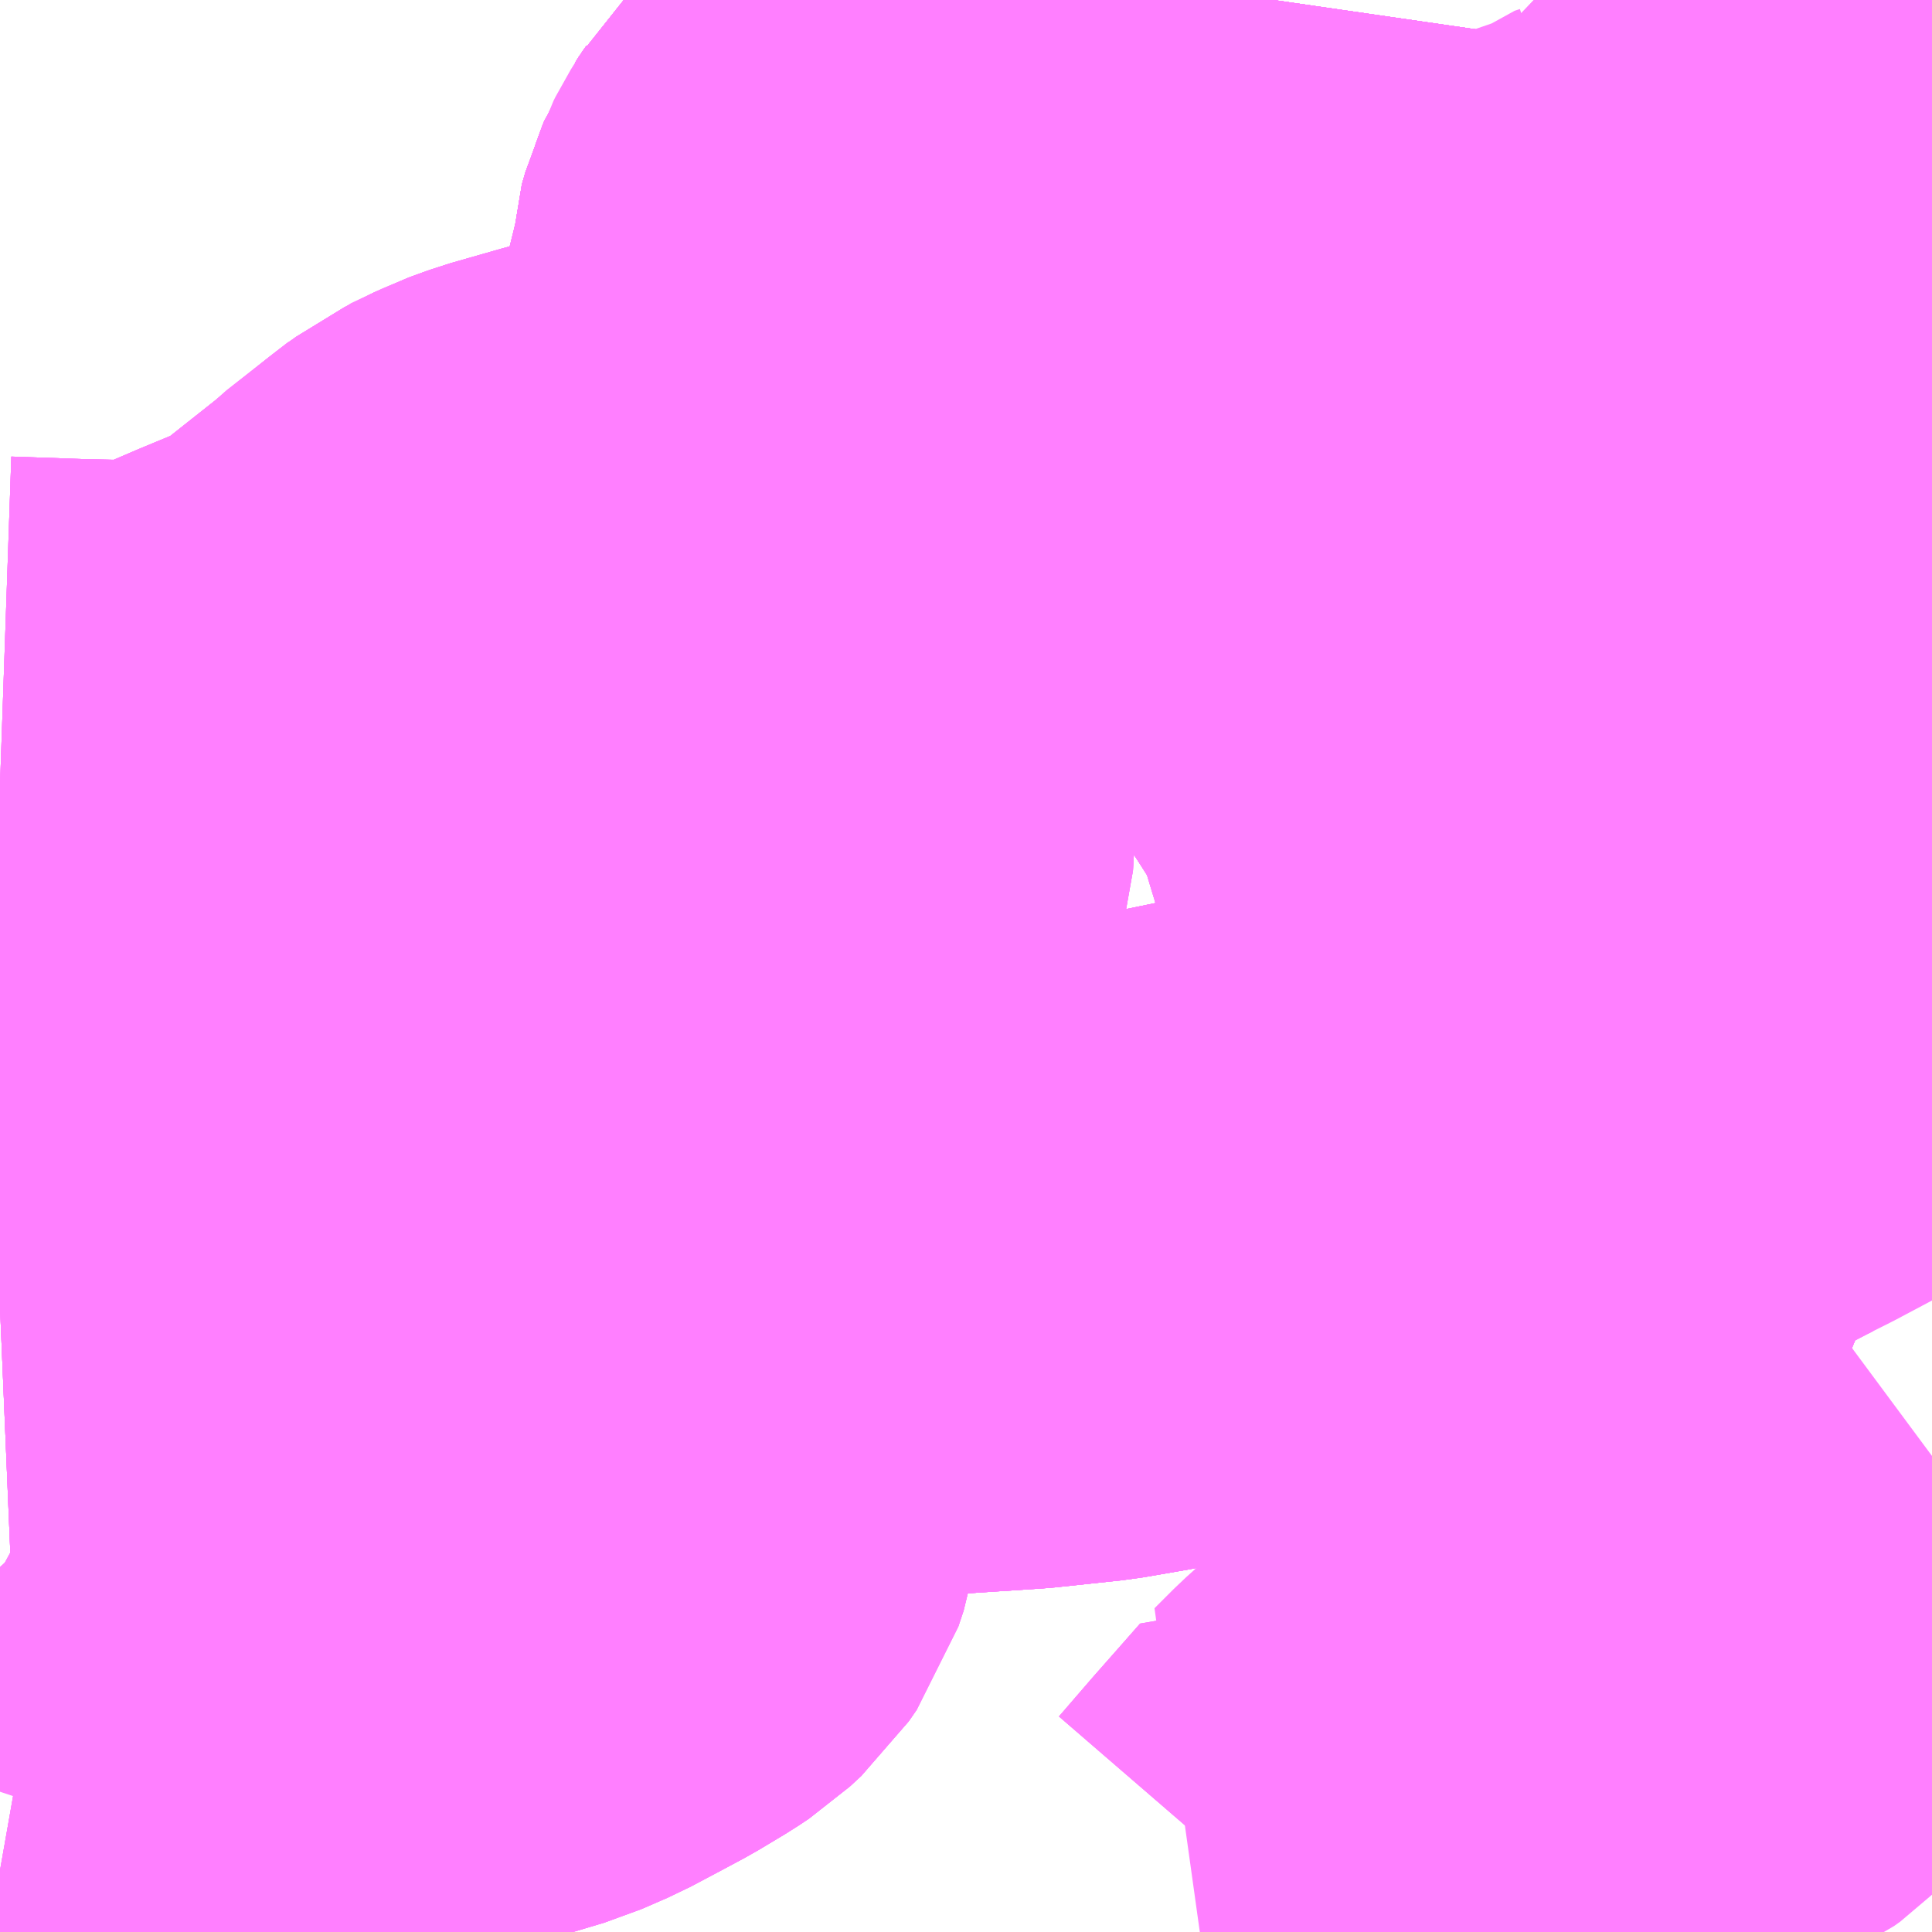 <?xml version="1.0" encoding="UTF-8"?>
<svg  xmlns="http://www.w3.org/2000/svg" xmlns:xlink="http://www.w3.org/1999/xlink" xmlns:go="http://purl.org/svgmap/profile" property="N07_001,N07_002,N07_003,N07_004,N07_005,N07_006,N07_007" viewBox="13139.648 -3188.232 2.197 2.197" go:dataArea="13139.6484375 -3188.232421875 2.197265625 2.197265625" >
<globalCoordinateSystem srsName="http://purl.org/crs/84" transform="matrix(100.0,0.0,0.0,-100.0,0.0,0.0)" />
<defs>
 <g id="p0" >
  <circle cx="0.0" cy="0.0" r="3" stroke="green" stroke-width="0.75" vector-effect="non-scaling-stroke" />
 </g>
</defs>
<g fill="none" fill-rule="evenodd" stroke="#FF00FF" stroke-width="0.75" opacity="0.5" vector-effect="non-scaling-stroke" stroke-linejoin="bevel" >
<path content="1,宮崎交通（株）,あさひヶ丘線,6.0,5.0,0.0," xlink:title="1" d="M13141.846,-3187.88L13141.731,-3187.881L13141.639,-3187.878L13141.591,-3187.88L13141.569,-3187.879L13141.543,-3187.876L13141.502,-3187.87L13141.495,-3187.866L13141.489,-3187.864L13141.467,-3187.846L13141.427,-3187.808L13141.42,-3187.799L13141.417,-3187.795L13141.409,-3187.778L13141.407,-3187.763L13141.407,-3187.716L13141.407,-3187.693L13141.407,-3187.666L13141.407,-3187.634L13141.406,-3187.6L13141.413,-3187.601L13141.443,-3187.599L13141.442,-3187.571L13141.443,-3187.568L13141.444,-3187.567L13141.448,-3187.566L13141.484,-3187.566L13141.499,-3187.566L13141.514,-3187.56L13141.538,-3187.555L13141.559,-3187.584L13141.572,-3187.608L13141.575,-3187.614L13141.576,-3187.661L13141.577,-3187.67L13141.583,-3187.686L13141.553,-3187.697L13141.549,-3187.699L13141.583,-3187.739L13141.615,-3187.763L13141.65,-3187.772L13141.676,-3187.759L13141.696,-3187.734L13141.704,-3187.705L13141.705,-3187.662L13141.709,-3187.651L13141.715,-3187.643L13141.725,-3187.631L13141.737,-3187.63L13141.75,-3187.623L13141.783,-3187.604L13141.794,-3187.599L13141.804,-3187.599L13141.838,-3187.602L13141.846,-3187.602"/>
<path content="1,宮崎交通（株）,イオンモール宮崎～江田原～橘橋南詰～宮交シティ～月見ヶ丘,1.0,1.0,1.0," xlink:title="1" d="M13141.682,-3188.061L13141.59,-3188.06L13141.591,-3188.032L13141.59,-3187.97L13141.591,-3187.88L13141.639,-3187.878L13141.731,-3187.881L13141.846,-3187.88"/>
<path content="1,宮崎交通（株）,一ッ葉試験場線,14.0,13.0,12.0," xlink:title="1" d="M13139.648,-3187.338L13139.677,-3187.337L13139.734,-3187.335L13139.779,-3187.334L13139.796,-3187.334L13139.816,-3187.335L13139.86,-3187.341L13139.889,-3187.349L13139.952,-3187.376L13140.022,-3187.405L13140.054,-3187.426L13140.131,-3187.487L13140.188,-3187.533L13140.207,-3187.547L13140.241,-3187.564L13140.263,-3187.572L13140.319,-3187.588L13140.359,-3187.599L13140.411,-3187.616L13140.426,-3187.619L13140.452,-3187.627L13140.467,-3187.633L13140.477,-3187.638L13140.496,-3187.653L13140.531,-3187.681L13140.541,-3187.691L13140.547,-3187.698L13140.555,-3187.71L13140.566,-3187.748L13140.59,-3187.855L13140.597,-3187.883L13140.601,-3187.9L13140.602,-3187.919L13140.606,-3187.933L13140.611,-3187.944L13140.613,-3187.95L13140.615,-3187.955L13140.62,-3187.962L13140.625,-3187.97L13140.633,-3187.978L13140.668,-3188.009L13140.687,-3188.028L13140.726,-3188.06L13140.744,-3188.075L13140.768,-3188.099L13140.774,-3188.105L13140.787,-3188.124L13140.802,-3188.153L13140.816,-3188.195L13140.827,-3188.232"/>
<path content="1,宮崎交通（株）,上丸目線,3.9,3.0,2.0," xlink:title="1" d="M13139.648,-3186.105L13139.665,-3186.102L13139.691,-3186.098L13139.74,-3186.098L13139.759,-3186.097L13139.776,-3186.096L13139.805,-3186.091L13139.829,-3186.088L13139.846,-3186.087L13139.859,-3186.101L13139.86,-3186.101L13139.872,-3186.115L13139.876,-3186.124L13139.883,-3186.145L13139.888,-3186.157L13139.895,-3186.166L13139.902,-3186.174L13139.908,-3186.18L13139.924,-3186.193L13139.941,-3186.208L13139.954,-3186.223L13139.962,-3186.237L13140.003,-3186.313L13140.007,-3186.317L13140.027,-3186.329L13140.106,-3186.364L13140.151,-3186.382L13140.228,-3186.405L13140.258,-3186.418L13140.29,-3186.435L13140.318,-3186.45L13140.348,-3186.468L13140.36,-3186.476L13140.373,-3186.488L13140.382,-3186.501L13140.388,-3186.519L13140.391,-3186.538L13140.391,-3186.611L13140.389,-3186.642L13140.376,-3186.701L13140.37,-3186.728L13140.368,-3186.74L13140.364,-3186.775L13140.362,-3186.796L13140.364,-3186.803L13140.366,-3186.806L13140.37,-3186.81L13140.374,-3186.815L13140.382,-3186.822L13140.389,-3186.829L13140.389,-3186.829L13140.392,-3186.834L13140.396,-3186.838L13140.4,-3186.845L13140.419,-3186.934L13140.418,-3186.951L13140.416,-3186.956L13140.411,-3186.964L13140.37,-3186.997L13140.359,-3187.009L13140.35,-3187.025L13140.347,-3187.04L13140.348,-3187.047L13140.351,-3187.057L13140.36,-3187.069L13140.398,-3187.099L13140.429,-3187.121L13140.464,-3187.15L13140.489,-3187.165L13140.521,-3187.191L13140.539,-3187.212L13140.542,-3187.217L13140.551,-3187.233L13140.556,-3187.244L13140.562,-3187.264L13140.563,-3187.281L13140.562,-3187.295L13140.56,-3187.306L13140.556,-3187.333L13140.552,-3187.361L13140.549,-3187.38L13140.549,-3187.38L13140.547,-3187.385L13140.546,-3187.396L13140.543,-3187.416L13140.54,-3187.435L13140.535,-3187.458L13140.532,-3187.47L13140.524,-3187.503L13140.518,-3187.543L13140.511,-3187.579L13140.511,-3187.586L13140.505,-3187.615L13140.496,-3187.653L13140.531,-3187.681L13140.541,-3187.691L13140.555,-3187.71L13140.566,-3187.748L13140.59,-3187.855L13140.597,-3187.883L13140.601,-3187.9L13140.602,-3187.919L13140.606,-3187.933L13140.611,-3187.944L13140.613,-3187.95L13140.615,-3187.955L13140.62,-3187.962L13140.625,-3187.97L13140.633,-3187.978L13140.668,-3188.009L13140.687,-3188.028L13140.726,-3188.06L13140.744,-3188.075L13140.768,-3188.099L13140.774,-3188.105L13140.787,-3188.124L13140.802,-3188.153L13140.816,-3188.195L13140.827,-3188.232"/>
<path content="1,宮崎交通（株）,井上-県立看護大線,1.0,0.0,0.0," xlink:title="1" d="M13141.136,-3186.035L13141.174,-3186.079L13141.204,-3186.113L13141.226,-3186.138L13141.235,-3186.133L13141.3,-3186.095L13141.384,-3186.035"/>
<path content="1,宮崎交通（株）,井上-県立看護大線,1.0,0.0,0.0," xlink:title="1" d="M13139.648,-3187.338L13139.677,-3187.337L13139.734,-3187.335L13139.779,-3187.334L13139.796,-3187.334L13139.816,-3187.335L13139.86,-3187.341L13139.889,-3187.349L13139.952,-3187.376L13140.022,-3187.405L13140.054,-3187.426L13140.131,-3187.487L13140.137,-3187.493L13140.188,-3187.533L13140.207,-3187.547L13140.241,-3187.564L13140.263,-3187.572L13140.319,-3187.588L13140.359,-3187.599L13140.411,-3187.616L13140.426,-3187.619L13140.452,-3187.627L13140.467,-3187.633L13140.477,-3187.638L13140.496,-3187.653L13140.531,-3187.681L13140.541,-3187.691L13140.555,-3187.71L13140.566,-3187.748L13140.571,-3187.769L13140.59,-3187.855L13140.597,-3187.883L13140.601,-3187.9L13140.602,-3187.919L13140.606,-3187.933L13140.611,-3187.944L13140.613,-3187.95L13140.615,-3187.955L13140.62,-3187.962L13140.625,-3187.97L13140.633,-3187.978L13140.668,-3188.009L13140.687,-3188.028L13140.726,-3188.06L13140.744,-3188.075L13140.768,-3188.099L13140.774,-3188.105L13140.787,-3188.124L13140.802,-3188.153L13140.816,-3188.195L13140.827,-3188.232"/>
<path content="1,宮崎交通（株）,合又線,9.5,5.5,5.5," xlink:title="1" d="M13140.827,-3188.232L13140.816,-3188.195L13140.802,-3188.153L13140.787,-3188.124L13140.774,-3188.105L13140.768,-3188.099L13140.744,-3188.075L13140.726,-3188.06L13140.687,-3188.028L13140.668,-3188.009L13140.633,-3187.978L13140.625,-3187.97L13140.62,-3187.962L13140.615,-3187.955L13140.613,-3187.95L13140.611,-3187.944L13140.606,-3187.933L13140.602,-3187.919L13140.601,-3187.9L13140.597,-3187.883L13140.59,-3187.855L13140.566,-3187.748L13140.555,-3187.71L13140.547,-3187.698L13140.544,-3187.694L13140.541,-3187.691L13140.531,-3187.681L13140.496,-3187.653L13140.477,-3187.638L13140.467,-3187.633L13140.452,-3187.627L13140.426,-3187.619L13140.411,-3187.616L13140.359,-3187.599L13140.319,-3187.588L13140.263,-3187.572L13140.241,-3187.564L13140.207,-3187.547L13140.188,-3187.533L13140.131,-3187.487L13140.054,-3187.426L13140.022,-3187.405L13139.952,-3187.376L13139.889,-3187.349L13139.86,-3187.341L13139.816,-3187.335L13139.796,-3187.334L13139.779,-3187.334L13139.734,-3187.335L13139.677,-3187.337L13139.648,-3187.338"/>
<path content="1,宮崎交通（株）,大学病院線(まなび野経由),1.0,0.0,0.0," xlink:title="1" d="M13141.384,-3186.035L13141.3,-3186.095L13141.235,-3186.133L13141.226,-3186.138L13141.204,-3186.113L13141.174,-3186.079L13141.136,-3186.035"/>
<path content="1,宮崎交通（株）,宮大線_02_on,15.0,13.5,13.5," xlink:title="1" d="M13141.136,-3186.035L13141.174,-3186.079L13141.204,-3186.113L13141.226,-3186.138L13141.235,-3186.133L13141.3,-3186.095L13141.384,-3186.035"/>
<path content="1,宮崎交通（株）,宮大線_03_on,24.6,18.5,17.5," xlink:title="1" d="M13140.827,-3188.232L13140.816,-3188.195L13140.802,-3188.153L13140.787,-3188.124L13140.774,-3188.105L13140.768,-3188.099L13140.744,-3188.075L13140.726,-3188.06L13140.687,-3188.028L13140.668,-3188.009L13140.633,-3187.978L13140.625,-3187.97L13140.62,-3187.962L13140.615,-3187.955L13140.613,-3187.95L13140.611,-3187.944L13140.606,-3187.933L13140.602,-3187.919L13140.601,-3187.9L13140.597,-3187.883L13140.59,-3187.855L13140.566,-3187.748L13140.555,-3187.71L13140.541,-3187.691L13140.531,-3187.681L13140.496,-3187.653L13140.477,-3187.638L13140.467,-3187.633L13140.452,-3187.627L13140.426,-3187.619L13140.411,-3187.616L13140.359,-3187.599L13140.319,-3187.588L13140.263,-3187.572L13140.241,-3187.564L13140.207,-3187.547L13140.188,-3187.533L13140.131,-3187.487L13140.054,-3187.426L13140.022,-3187.405L13139.952,-3187.376L13139.889,-3187.349L13139.86,-3187.341L13139.816,-3187.335L13139.796,-3187.334L13139.779,-3187.334L13139.734,-3187.335L13139.677,-3187.337L13139.648,-3187.338"/>
<path content="1,宮崎交通（株）,宮崎-長崎,1.0,1.0,1.0," xlink:title="1" d="M13141.096,-3188.232L13141.086,-3188.163L13141.08,-3188.103L13141.08,-3188.089L13141.081,-3188.068L13141.083,-3188.049L13141.082,-3188.014L13141.084,-3187.976L13141.089,-3187.9L13141.112,-3187.8L13141.13,-3187.736L13141.133,-3187.727L13141.143,-3187.69L13141.146,-3187.678L13141.174,-3187.61L13141.229,-3187.505L13141.247,-3187.472L13141.266,-3187.443L13141.301,-3187.387L13141.303,-3187.373L13141.315,-3187.333L13141.326,-3187.297L13141.334,-3187.284L13141.369,-3187.23L13141.376,-3187.221L13141.399,-3187.194L13141.407,-3187.183L13141.427,-3187.153L13141.441,-3187.131L13141.451,-3187.107L13141.454,-3187.093L13141.455,-3187.084L13141.456,-3187.074L13141.455,-3187.06L13141.453,-3187.048L13141.448,-3187.032L13141.444,-3187.025L13141.437,-3187.013L13141.428,-3187.001L13141.417,-3186.986L13141.409,-3186.978L13141.371,-3186.941L13141.37,-3186.94L13141.32,-3186.92L13141.231,-3186.89L13141.217,-3186.886L13141.072,-3186.845L13141.058,-3186.842L13140.937,-3186.817L13140.885,-3186.808L13140.81,-3186.8L13140.658,-3186.79L13140.597,-3186.786L13140.518,-3186.781L13140.382,-3186.775L13140.346,-3186.774L13140.03,-3186.761L13139.958,-3186.758L13139.831,-3186.753L13139.767,-3186.751L13139.648,-3186.746"/>
<path content="1,宮崎交通（株）,宮崎-鹿児島,7.0,7.0,7.0," xlink:title="1" d="M13139.648,-3186.746L13139.767,-3186.751L13139.831,-3186.753L13139.958,-3186.758L13140.03,-3186.761L13140.346,-3186.774L13140.382,-3186.775L13140.518,-3186.781L13140.597,-3186.786L13140.658,-3186.79L13140.81,-3186.8L13140.885,-3186.808L13140.937,-3186.817L13141.058,-3186.842L13141.072,-3186.845L13141.217,-3186.886L13141.231,-3186.89L13141.32,-3186.92L13141.37,-3186.94L13141.37,-3186.94L13141.409,-3186.978L13141.417,-3186.986L13141.428,-3187.001L13141.437,-3187.013L13141.444,-3187.025L13141.448,-3187.032L13141.453,-3187.048L13141.455,-3187.06L13141.456,-3187.074L13141.455,-3187.084L13141.454,-3187.093L13141.451,-3187.107L13141.441,-3187.131L13141.427,-3187.153L13141.407,-3187.183L13141.399,-3187.194L13141.376,-3187.221L13141.369,-3187.23L13141.334,-3187.284L13141.326,-3187.297L13141.315,-3187.333L13141.303,-3187.373L13141.301,-3187.387L13141.266,-3187.443L13141.247,-3187.472L13141.229,-3187.505L13141.174,-3187.61L13141.146,-3187.678L13141.143,-3187.69L13141.133,-3187.727L13141.13,-3187.736L13141.112,-3187.8L13141.089,-3187.9L13141.084,-3187.976L13141.082,-3188.014L13141.083,-3188.049L13141.081,-3188.068L13141.08,-3188.089L13141.08,-3188.103L13141.086,-3188.163L13141.096,-3188.232"/>
<path content="1,宮崎交通（株）,宮崎港線,1.0,1.0,1.0," xlink:title="1" d="M13141.846,-3186.92L13141.822,-3186.93L13141.783,-3186.948L13141.768,-3186.956L13141.754,-3186.963L13141.693,-3186.997L13141.683,-3187.002L13141.671,-3187.009L13141.623,-3187.038L13141.611,-3187.047L13141.605,-3187.051L13141.586,-3187.063L13141.562,-3187.079L13141.532,-3187.102L13141.527,-3187.106L13141.495,-3187.135L13141.467,-3187.164L13141.435,-3187.203L13141.398,-3187.248L13141.365,-3187.288L13141.339,-3187.326L13141.328,-3187.343L13141.301,-3187.387L13141.266,-3187.443L13141.247,-3187.472L13141.229,-3187.505L13141.174,-3187.61L13141.146,-3187.678L13141.143,-3187.69L13141.133,-3187.727L13141.13,-3187.736L13141.112,-3187.8L13141.106,-3187.826L13141.089,-3187.9L13141.084,-3187.976L13141.082,-3188.014L13141.083,-3188.049L13141.081,-3188.068L13141.08,-3188.089L13141.08,-3188.103L13141.086,-3188.163L13141.096,-3188.232"/>
<path content="1,宮崎交通（株）,宮崎空港線,4.0,0.0,0.0," xlink:title="1" d="M13141.846,-3186.92L13141.822,-3186.93L13141.768,-3186.956L13141.693,-3186.997L13141.671,-3187.009L13141.623,-3187.038L13141.611,-3187.047L13141.586,-3187.063L13141.562,-3187.079L13141.527,-3187.106L13141.495,-3187.135L13141.467,-3187.164L13141.398,-3187.248L13141.365,-3187.288L13141.339,-3187.326L13141.328,-3187.343L13141.301,-3187.387L13141.266,-3187.443L13141.247,-3187.472L13141.229,-3187.505L13141.174,-3187.61L13141.146,-3187.678L13141.143,-3187.69L13141.133,-3187.727L13141.13,-3187.736L13141.112,-3187.8L13141.089,-3187.9L13141.084,-3187.976L13141.082,-3188.014L13141.083,-3188.049L13141.081,-3188.068L13141.08,-3188.089L13141.08,-3188.103L13141.086,-3188.163L13141.096,-3188.232"/>
<path content="1,宮崎交通（株）,宮崎駅前-西都城駅前,22.0,21.5,21.5," xlink:title="1" d="M13139.648,-3186.746L13139.767,-3186.751L13139.831,-3186.753L13139.958,-3186.758L13140.03,-3186.761L13140.346,-3186.774L13140.364,-3186.774L13140.382,-3186.775L13140.518,-3186.781L13140.597,-3186.786L13140.658,-3186.79L13140.81,-3186.8L13140.885,-3186.808L13140.937,-3186.817L13141.058,-3186.842L13141.072,-3186.845L13141.217,-3186.886L13141.231,-3186.89L13141.32,-3186.92L13141.37,-3186.94L13141.37,-3186.94L13141.413,-3186.958L13141.557,-3187.027L13141.58,-3187.038L13141.605,-3187.051"/>
<path content="1,宮崎交通（株）,宮崎駅前-西都城駅前,22.0,21.5,21.5," xlink:title="1" d="M13141.605,-3187.051L13141.611,-3187.047L13141.623,-3187.038L13141.671,-3187.009L13141.693,-3186.997L13141.768,-3186.956L13141.822,-3186.93L13141.846,-3186.92"/>
<path content="1,宮崎交通（株）,宮崎駅前-西都城駅前,22.0,21.5,21.5," xlink:title="1" d="M13141.605,-3187.051L13141.586,-3187.063L13141.562,-3187.079L13141.527,-3187.106L13141.495,-3187.135L13141.467,-3187.164L13141.398,-3187.248L13141.365,-3187.288L13141.339,-3187.326L13141.328,-3187.343L13141.301,-3187.387L13141.266,-3187.443L13141.247,-3187.472L13141.229,-3187.505L13141.174,-3187.61L13141.146,-3187.678L13141.143,-3187.69L13141.133,-3187.727L13141.13,-3187.736L13141.112,-3187.8L13141.089,-3187.9L13141.084,-3187.976L13141.082,-3188.014L13141.083,-3188.049L13141.081,-3188.068L13141.08,-3188.089L13141.08,-3188.103L13141.086,-3188.163L13141.096,-3188.232"/>
<path content="1,宮崎交通（株）,宮崎～熊本（なんぷう号ノンストップ）,4.0,4.0,4.0," xlink:title="1" d="M13141.096,-3188.232L13141.086,-3188.163L13141.08,-3188.103L13141.08,-3188.089L13141.081,-3188.068L13141.083,-3188.049L13141.082,-3188.014L13141.084,-3187.976L13141.089,-3187.9L13141.112,-3187.8L13141.13,-3187.736L13141.133,-3187.727L13141.143,-3187.69L13141.146,-3187.678L13141.174,-3187.61L13141.229,-3187.505L13141.247,-3187.472L13141.266,-3187.443L13141.301,-3187.387L13141.303,-3187.373L13141.315,-3187.333L13141.326,-3187.297L13141.334,-3187.284L13141.369,-3187.23L13141.376,-3187.221L13141.399,-3187.194L13141.407,-3187.183L13141.427,-3187.153L13141.441,-3187.131L13141.451,-3187.107L13141.454,-3187.093L13141.455,-3187.084L13141.456,-3187.074L13141.455,-3187.06L13141.453,-3187.048L13141.448,-3187.032L13141.444,-3187.025L13141.437,-3187.013L13141.428,-3187.001L13141.417,-3186.986L13141.409,-3186.978L13141.37,-3186.94L13141.37,-3186.94L13141.32,-3186.92L13141.231,-3186.89L13141.217,-3186.886L13141.072,-3186.845L13141.058,-3186.842L13140.937,-3186.817L13140.885,-3186.808L13140.81,-3186.8L13140.658,-3186.79L13140.597,-3186.786L13140.518,-3186.781L13140.382,-3186.775L13140.346,-3186.774L13140.03,-3186.761L13139.958,-3186.758L13139.831,-3186.753L13139.767,-3186.751L13139.648,-3186.746"/>
<path content="1,宮崎交通（株）,宮崎～福岡（スーパーフェニックス号）,4.0,4.0,4.0," xlink:title="1" d="M13141.096,-3188.232L13141.086,-3188.163L13141.08,-3188.103L13141.08,-3188.089L13141.081,-3188.068L13141.083,-3188.049L13141.082,-3188.014L13141.084,-3187.976L13141.089,-3187.9L13141.112,-3187.8L13141.13,-3187.736L13141.133,-3187.727L13141.143,-3187.69L13141.146,-3187.678L13141.174,-3187.61L13141.229,-3187.505L13141.247,-3187.472L13141.266,-3187.443L13141.301,-3187.387L13141.303,-3187.373L13141.315,-3187.333L13141.326,-3187.297L13141.334,-3187.284L13141.369,-3187.23L13141.376,-3187.221L13141.399,-3187.194L13141.407,-3187.183L13141.427,-3187.153L13141.441,-3187.131L13141.451,-3187.107L13141.454,-3187.093L13141.455,-3187.084L13141.456,-3187.074L13141.455,-3187.06L13141.453,-3187.048L13141.448,-3187.032L13141.444,-3187.025L13141.437,-3187.013L13141.428,-3187.001L13141.417,-3186.986L13141.409,-3186.978L13141.37,-3186.94L13141.32,-3186.92L13141.231,-3186.89L13141.217,-3186.886L13141.072,-3186.845L13141.058,-3186.842L13140.937,-3186.817L13140.885,-3186.808L13140.81,-3186.8L13140.658,-3186.79L13140.597,-3186.786L13140.518,-3186.781L13140.382,-3186.775L13140.346,-3186.774L13140.03,-3186.761L13139.958,-3186.758L13139.831,-3186.753L13139.767,-3186.751L13139.648,-3186.746"/>
<path content="1,宮崎交通（株）,小林-宮崎-宮崎空港,2.0,2.0,0.0," xlink:title="1" d="M13141.846,-3186.92L13141.822,-3186.93L13141.768,-3186.956L13141.693,-3186.997L13141.671,-3187.009L13141.623,-3187.038L13141.611,-3187.047L13141.586,-3187.063L13141.562,-3187.079L13141.527,-3187.106L13141.495,-3187.135L13141.467,-3187.164L13141.398,-3187.248L13141.365,-3187.288L13141.339,-3187.326L13141.328,-3187.343L13141.301,-3187.387L13141.266,-3187.443L13141.247,-3187.472L13141.229,-3187.505L13141.174,-3187.61L13141.146,-3187.678L13141.143,-3187.69L13141.133,-3187.727L13141.13,-3187.736L13141.112,-3187.8L13141.089,-3187.9L13141.084,-3187.976L13141.082,-3188.014L13141.083,-3188.049L13141.081,-3188.068L13141.08,-3188.089L13141.08,-3188.103L13141.086,-3188.163L13141.096,-3188.232"/>
<path content="1,宮崎交通（株）,小林-宮崎-宮崎空港,2.0,2.0,0.0," xlink:title="1" d="M13140.827,-3188.232L13140.816,-3188.195L13140.802,-3188.153L13140.787,-3188.124L13140.774,-3188.105L13140.768,-3188.099L13140.744,-3188.075L13140.726,-3188.06L13140.687,-3188.028L13140.668,-3188.009L13140.633,-3187.978L13140.625,-3187.97L13140.62,-3187.962L13140.615,-3187.955L13140.613,-3187.95L13140.611,-3187.944L13140.606,-3187.933L13140.602,-3187.919L13140.601,-3187.9L13140.597,-3187.883L13140.59,-3187.855L13140.566,-3187.748L13140.555,-3187.71L13140.541,-3187.691L13140.531,-3187.681L13140.496,-3187.653L13140.505,-3187.615L13140.511,-3187.586L13140.511,-3187.579L13140.518,-3187.543L13140.524,-3187.503L13140.532,-3187.47L13140.535,-3187.458L13140.54,-3187.435L13140.543,-3187.416L13140.546,-3187.396L13140.547,-3187.385L13140.549,-3187.38L13140.549,-3187.38L13140.552,-3187.361L13140.556,-3187.333L13140.56,-3187.306L13140.562,-3187.295L13140.563,-3187.281L13140.562,-3187.264L13140.556,-3187.244L13140.551,-3187.233L13140.542,-3187.217L13140.539,-3187.212L13140.521,-3187.191L13140.489,-3187.165L13140.464,-3187.15L13140.429,-3187.121L13140.398,-3187.099L13140.36,-3187.069L13140.351,-3187.057L13140.348,-3187.047L13140.347,-3187.04L13140.35,-3187.025L13140.359,-3187.009L13140.37,-3186.997L13140.411,-3186.964L13140.416,-3186.956L13140.418,-3186.951L13140.419,-3186.934L13140.4,-3186.845L13140.396,-3186.838L13140.392,-3186.834L13140.389,-3186.829L13140.389,-3186.829L13140.382,-3186.822L13140.374,-3186.815L13140.37,-3186.81L13140.366,-3186.806L13140.364,-3186.803L13140.362,-3186.796L13140.368,-3186.74L13140.37,-3186.728L13140.376,-3186.701L13140.389,-3186.642L13140.391,-3186.611L13140.391,-3186.538L13140.388,-3186.519L13140.382,-3186.501L13140.373,-3186.488L13140.36,-3186.476L13140.348,-3186.468L13140.318,-3186.45L13140.29,-3186.435L13140.258,-3186.418L13140.228,-3186.405L13140.151,-3186.382L13140.106,-3186.364L13140.027,-3186.329L13140.007,-3186.317L13140.003,-3186.313L13139.962,-3186.236L13139.954,-3186.223L13139.941,-3186.208L13139.927,-3186.197L13139.908,-3186.18L13139.902,-3186.174L13139.895,-3186.166L13139.888,-3186.157L13139.883,-3186.145L13139.879,-3186.133L13139.876,-3186.124L13139.874,-3186.119L13139.872,-3186.115L13139.867,-3186.108L13139.86,-3186.101L13139.859,-3186.101L13139.846,-3186.087L13139.829,-3186.088L13139.805,-3186.091L13139.776,-3186.096L13139.759,-3186.097L13139.74,-3186.098L13139.691,-3186.098L13139.665,-3186.102L13139.648,-3186.105"/>
<path content="1,宮崎交通（株）,小林線,11.0,8.5,8.5," xlink:title="1" d="M13141.846,-3186.92L13141.822,-3186.93L13141.768,-3186.956L13141.693,-3186.997L13141.671,-3187.009L13141.623,-3187.038L13141.611,-3187.047L13141.586,-3187.063L13141.562,-3187.079L13141.527,-3187.106L13141.495,-3187.135L13141.467,-3187.164L13141.398,-3187.248L13141.365,-3187.288L13141.339,-3187.326L13141.328,-3187.343L13141.301,-3187.387L13141.266,-3187.443L13141.247,-3187.472L13141.229,-3187.505L13141.174,-3187.61L13141.146,-3187.678L13141.143,-3187.69L13141.133,-3187.727L13141.13,-3187.736L13141.112,-3187.8L13141.089,-3187.9L13141.084,-3187.976L13141.082,-3188.014L13141.083,-3188.049L13141.081,-3188.068L13141.08,-3188.089L13141.08,-3188.103L13141.086,-3188.163L13141.096,-3188.232"/>
<path content="1,宮崎交通（株）,尾平線,2.9,2.0,1.0," xlink:title="1" d="M13140.003,-3186.313L13139.962,-3186.237L13139.954,-3186.223L13139.941,-3186.208L13139.926,-3186.195L13139.912,-3186.183L13139.908,-3186.18L13139.902,-3186.174L13139.895,-3186.166L13139.888,-3186.157L13139.883,-3186.145L13139.877,-3186.126L13139.876,-3186.124L13139.875,-3186.122L13139.874,-3186.119L13139.872,-3186.115L13139.868,-3186.11L13139.859,-3186.101L13139.846,-3186.087L13139.829,-3186.088L13139.805,-3186.091L13139.776,-3186.096L13139.759,-3186.097L13139.74,-3186.098L13139.691,-3186.098L13139.665,-3186.102L13139.648,-3186.105"/>
<path content="1,宮崎交通（株）,尾平線,2.9,2.0,1.0," xlink:title="1" d="M13140.003,-3186.313L13139.959,-3186.169"/>
<path content="1,宮崎交通（株）,尾平線,2.9,2.0,1.0," xlink:title="1" d="M13140.827,-3188.232L13140.816,-3188.195L13140.802,-3188.153L13140.787,-3188.124L13140.774,-3188.105L13140.768,-3188.099L13140.744,-3188.075L13140.726,-3188.06L13140.687,-3188.028L13140.668,-3188.009L13140.633,-3187.978L13140.625,-3187.97L13140.62,-3187.962L13140.615,-3187.954L13140.613,-3187.95L13140.611,-3187.944L13140.606,-3187.933L13140.602,-3187.919L13140.601,-3187.9L13140.597,-3187.883L13140.59,-3187.854L13140.566,-3187.748L13140.555,-3187.71L13140.541,-3187.691L13140.531,-3187.681L13140.496,-3187.653L13140.505,-3187.615L13140.511,-3187.586L13140.511,-3187.579L13140.518,-3187.542L13140.524,-3187.503L13140.532,-3187.47L13140.535,-3187.458L13140.54,-3187.435L13140.543,-3187.416L13140.546,-3187.396L13140.547,-3187.385L13140.549,-3187.38L13140.549,-3187.38L13140.552,-3187.361L13140.556,-3187.333L13140.56,-3187.306L13140.562,-3187.295L13140.563,-3187.281L13140.562,-3187.263L13140.556,-3187.244L13140.551,-3187.233L13140.542,-3187.217L13140.539,-3187.212L13140.521,-3187.191L13140.489,-3187.165L13140.464,-3187.15L13140.429,-3187.121L13140.398,-3187.099L13140.36,-3187.069L13140.351,-3187.057L13140.348,-3187.047L13140.347,-3187.04L13140.35,-3187.025L13140.359,-3187.009L13140.37,-3186.997L13140.411,-3186.964L13140.416,-3186.956L13140.418,-3186.951L13140.419,-3186.934L13140.4,-3186.845L13140.396,-3186.838L13140.392,-3186.834L13140.389,-3186.829L13140.389,-3186.829L13140.382,-3186.822L13140.374,-3186.815L13140.37,-3186.81L13140.366,-3186.806L13140.364,-3186.803L13140.362,-3186.796L13140.364,-3186.775L13140.368,-3186.74L13140.37,-3186.728L13140.376,-3186.7L13140.389,-3186.642L13140.391,-3186.611L13140.391,-3186.538L13140.388,-3186.519L13140.382,-3186.501L13140.373,-3186.488L13140.36,-3186.476L13140.348,-3186.468L13140.318,-3186.45L13140.29,-3186.435L13140.257,-3186.418L13140.228,-3186.405L13140.151,-3186.382L13140.106,-3186.364L13140.027,-3186.329L13140.007,-3186.317L13140.003,-3186.313"/>
<path content="1,宮崎交通（株）,月見ヶ丘線,28.0,20.5,23.5," xlink:title="1" d="M13141.846,-3187.88L13141.731,-3187.881L13141.639,-3187.878L13141.591,-3187.88L13141.59,-3187.97L13141.591,-3188.032L13141.59,-3188.06L13141.682,-3188.061L13141.732,-3188.059L13141.838,-3188.057L13141.846,-3188.058"/>
<path content="1,宮崎交通（株）,田野線,7.5,6.5,6.5," xlink:title="1" d="M13140.827,-3188.232L13140.816,-3188.195L13140.816,-3188.195L13140.816,-3188.195L13140.816,-3188.195L13140.802,-3188.153L13140.802,-3188.153L13140.787,-3188.124L13140.787,-3188.124L13140.774,-3188.105L13140.774,-3188.105L13140.768,-3188.099L13140.768,-3188.099L13140.744,-3188.075L13140.744,-3188.075L13140.726,-3188.06L13140.726,-3188.06L13140.687,-3188.028L13140.687,-3188.028L13140.668,-3188.009L13140.633,-3187.978L13140.625,-3187.97L13140.62,-3187.962L13140.615,-3187.955L13140.613,-3187.95L13140.611,-3187.944L13140.606,-3187.933L13140.606,-3187.933L13140.602,-3187.919L13140.602,-3187.919L13140.601,-3187.9L13140.597,-3187.883L13140.59,-3187.855L13140.59,-3187.855L13140.566,-3187.748L13140.555,-3187.71L13140.541,-3187.691L13140.531,-3187.681L13140.496,-3187.653L13140.477,-3187.638L13140.467,-3187.633L13140.452,-3187.627L13140.426,-3187.619L13140.411,-3187.616L13140.359,-3187.599L13140.319,-3187.588L13140.263,-3187.572L13140.241,-3187.564L13140.207,-3187.548L13140.188,-3187.533L13140.137,-3187.493L13140.131,-3187.487L13140.054,-3187.426L13140.022,-3187.405L13139.952,-3187.376L13139.889,-3187.349L13139.86,-3187.341L13139.816,-3187.335L13139.796,-3187.334L13139.779,-3187.334L13139.734,-3187.335L13139.677,-3187.337L13139.648,-3187.338"/>
<path content="1,宮崎交通（株）,短大線,10.6,3.5,1.0," xlink:title="1" d="M13140.827,-3188.232L13140.816,-3188.195L13140.802,-3188.153L13140.787,-3188.124L13140.774,-3188.105L13140.768,-3188.099L13140.744,-3188.075L13140.726,-3188.06L13140.687,-3188.028L13140.668,-3188.009L13140.633,-3187.978L13140.625,-3187.97L13140.62,-3187.962L13140.615,-3187.955L13140.613,-3187.95L13140.611,-3187.944L13140.606,-3187.933L13140.602,-3187.919L13140.601,-3187.9L13140.597,-3187.883L13140.59,-3187.855L13140.566,-3187.748L13140.555,-3187.71L13140.541,-3187.691L13140.531,-3187.681L13140.496,-3187.653L13140.505,-3187.615L13140.511,-3187.586L13140.511,-3187.579L13140.518,-3187.543L13140.524,-3187.503L13140.532,-3187.47L13140.535,-3187.458L13140.54,-3187.435L13140.543,-3187.416L13140.546,-3187.396L13140.547,-3187.385L13140.549,-3187.38L13140.549,-3187.38L13140.552,-3187.361L13140.556,-3187.333L13140.56,-3187.306L13140.562,-3187.295L13140.563,-3187.281L13140.562,-3187.264L13140.556,-3187.244L13140.551,-3187.233L13140.542,-3187.217L13140.539,-3187.212L13140.521,-3187.191L13140.489,-3187.165L13140.464,-3187.15L13140.429,-3187.121L13140.398,-3187.099L13140.36,-3187.069L13140.351,-3187.057L13140.348,-3187.047L13140.347,-3187.04L13140.35,-3187.025L13140.359,-3187.009L13140.37,-3186.997L13140.411,-3186.964L13140.416,-3186.956L13140.418,-3186.951L13140.419,-3186.934L13140.4,-3186.845L13140.396,-3186.838L13140.392,-3186.834L13140.389,-3186.829L13140.389,-3186.829L13140.382,-3186.822L13140.374,-3186.815L13140.37,-3186.81L13140.366,-3186.806L13140.364,-3186.803L13140.362,-3186.796L13140.364,-3186.775L13140.368,-3186.74L13140.37,-3186.728L13140.376,-3186.701L13140.389,-3186.642L13140.391,-3186.611L13140.391,-3186.538L13140.388,-3186.519L13140.382,-3186.501L13140.373,-3186.488L13140.36,-3186.476L13140.348,-3186.468L13140.318,-3186.45L13140.29,-3186.435L13140.258,-3186.418L13140.228,-3186.405L13140.151,-3186.382L13140.106,-3186.364L13140.027,-3186.329L13140.007,-3186.317L13140.003,-3186.313L13139.962,-3186.237L13139.954,-3186.223L13139.941,-3186.208L13139.924,-3186.193L13139.908,-3186.18L13139.902,-3186.174L13139.895,-3186.166L13139.888,-3186.157L13139.883,-3186.145L13139.876,-3186.124L13139.872,-3186.115L13139.86,-3186.101L13139.859,-3186.101L13139.846,-3186.087L13139.829,-3186.088L13139.805,-3186.091L13139.776,-3186.096L13139.759,-3186.097L13139.74,-3186.098L13139.691,-3186.098L13139.665,-3186.102L13139.648,-3186.105"/>
<path content="1,宮崎交通（株）,空港・シーガイア線,0.0,4.5,4.5," xlink:title="1" d="M13141.846,-3187.197L13141.732,-3187.122L13141.693,-3187.097L13141.629,-3187.063L13141.605,-3187.051L13141.611,-3187.047L13141.623,-3187.038L13141.671,-3187.009L13141.693,-3186.997L13141.768,-3186.956L13141.822,-3186.93L13141.846,-3186.92"/>
<path content="1,宮崎交通（株）,西都-県立看護大線,1.5,0.0,0.0," xlink:title="1" d="M13141.846,-3186.575L13141.761,-3186.512L13141.756,-3186.508L13141.704,-3186.465L13141.643,-3186.406L13141.634,-3186.397L13141.617,-3186.378L13141.596,-3186.357L13141.591,-3186.352L13141.584,-3186.347L13141.535,-3186.324L13141.516,-3186.315L13141.48,-3186.299L13141.425,-3186.272L13141.409,-3186.263L13141.383,-3186.25L13141.354,-3186.233L13141.328,-3186.218L13141.293,-3186.195L13141.268,-3186.178L13141.248,-3186.16L13141.226,-3186.138L13141.235,-3186.133L13141.3,-3186.095L13141.384,-3186.035"/>
<path content="1,宮崎交通（株）,西都-高速-空港,1.0,0.0,0.0," xlink:title="1" d="M13141.846,-3186.92L13141.822,-3186.93L13141.768,-3186.956L13141.693,-3186.997L13141.671,-3187.009L13141.623,-3187.038L13141.611,-3187.047L13141.586,-3187.063L13141.562,-3187.079L13141.527,-3187.106L13141.495,-3187.135L13141.467,-3187.164L13141.398,-3187.248L13141.365,-3187.288L13141.339,-3187.326L13141.328,-3187.343L13141.301,-3187.387L13141.266,-3187.443L13141.247,-3187.472L13141.229,-3187.505L13141.174,-3187.61L13141.146,-3187.678L13141.143,-3187.69L13141.133,-3187.727L13141.13,-3187.736L13141.112,-3187.8L13141.089,-3187.9L13141.084,-3187.976L13141.082,-3188.014L13141.083,-3188.049L13141.081,-3188.068L13141.08,-3188.089L13141.08,-3188.103L13141.086,-3188.163L13141.096,-3188.232"/>
<path content="1,近鉄バス（株）,京都・大阪・神戸⇔宮崎,1.0,1.0,1.0," xlink:title="1" d="M13141.096,-3188.232L13141.086,-3188.163L13141.08,-3188.103L13141.08,-3188.089L13141.081,-3188.068L13141.083,-3188.049L13141.082,-3188.014L13141.084,-3187.976L13141.095,-3187.881L13141.112,-3187.8L13141.13,-3187.736L13141.133,-3187.727L13141.143,-3187.69L13141.146,-3187.678L13141.174,-3187.61L13141.229,-3187.505L13141.244,-3187.48L13141.26,-3187.452L13141.266,-3187.442L13141.301,-3187.387L13141.328,-3187.343L13141.339,-3187.326L13141.365,-3187.288L13141.398,-3187.248L13141.435,-3187.203L13141.467,-3187.164L13141.495,-3187.135L13141.527,-3187.106L13141.562,-3187.079L13141.586,-3187.063L13141.605,-3187.051L13141.58,-3187.038L13141.557,-3187.027L13141.413,-3186.958L13141.37,-3186.94L13141.32,-3186.92L13141.231,-3186.89L13141.217,-3186.886L13141.072,-3186.845L13141.058,-3186.842L13140.937,-3186.817L13140.885,-3186.808L13140.81,-3186.8L13140.658,-3186.79L13140.597,-3186.786L13140.518,-3186.781L13140.382,-3186.775L13140.346,-3186.774L13140.03,-3186.761L13139.958,-3186.758L13139.831,-3186.753L13139.767,-3186.751L13139.648,-3186.746"/>
</g>
</svg>
